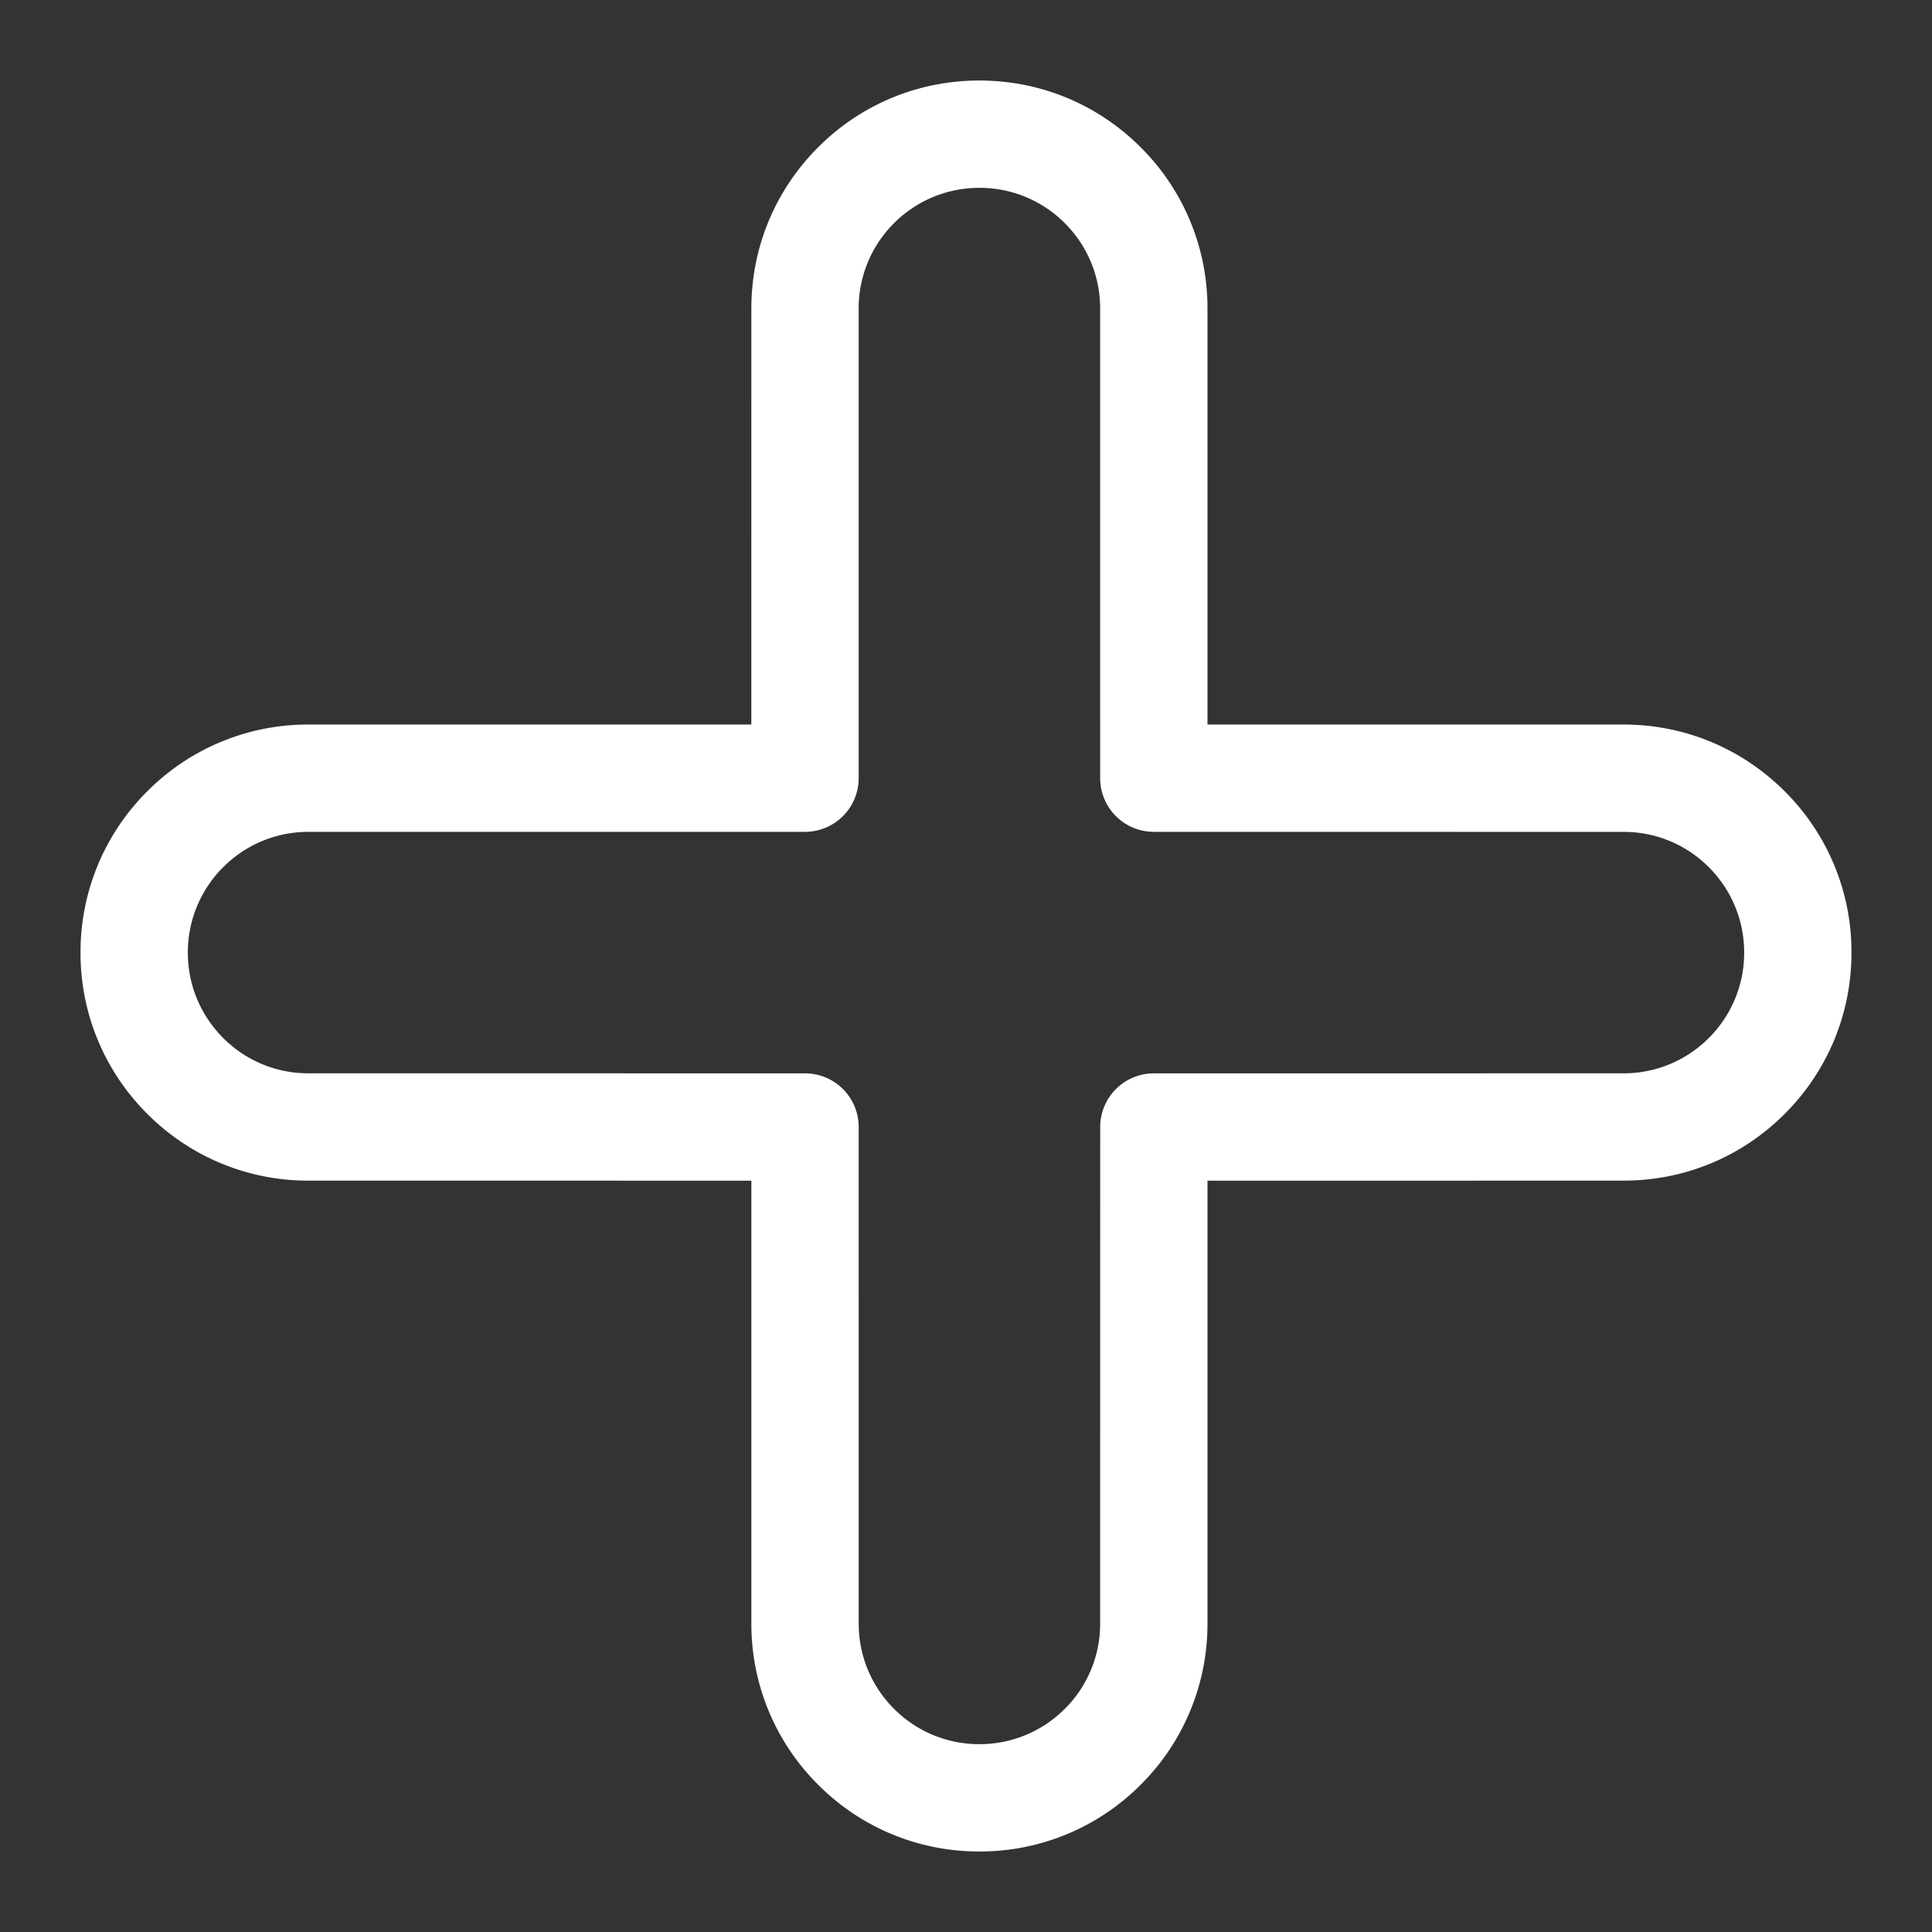 <svg xmlns="http://www.w3.org/2000/svg" xmlns:svgjs="http://svgjs.com/svgjs" xmlns:xlink="http://www.w3.org/1999/xlink" width="288" height="288"><rect width="100%" height="100%" fill="#333333" stroke="none"/><svg xmlns="http://www.w3.org/2000/svg" width="288" height="288" viewBox="0 0 72 72"><path fill="#fff" d="M30.489 66.511a8.447 8.447 0 0 1-2.488-6.011V44L11.5 43.999a8.439 8.439 0 0 1-6.011-2.489 8.442 8.442 0 0 1-2.488-6.01 8.444 8.444 0 0 1 2.488-6.011 8.442 8.442 0 0 1 6.012-2.488L28 27l.001-15.5c-.001-2.27.883-4.405 2.488-6.011S34.23 3 36.5 3.001c2.27 0 4.404.883 6.011 2.489a8.44 8.44 0 0 1 2.488 6.011l.001 15.5h15.5c2.271 0 4.404.883 6.011 2.489a8.433 8.433 0 0 1 2.488 6.01c.001 2.27-.883 4.405-2.488 6.011S62.77 44 60.5 43.999l-15.5.002-.001 16.499a8.444 8.444 0 0 1-2.488 6.011 8.444 8.444 0 0 1-6.011 2.488 8.439 8.439 0 0 1-6.011-2.488zm.926-25.925c.361.362.585.861.585 1.414l.001 18.5c0 1.204.468 2.333 1.317 3.183A4.471 4.471 0 0 0 36.5 65a4.476 4.476 0 0 0 3.182-1.317 4.457 4.457 0 0 0 1.317-3.182l.002-18.5a2 2 0 0 1 2-2L60.5 40a4.47 4.47 0 0 0 3.182-1.317A4.471 4.471 0 0 0 65 35.5a4.475 4.475 0 0 0-1.318-3.182 4.456 4.456 0 0 0-3.18-1.316L43 31a2 2 0 0 1-2-1.999L40.999 11.5a4.473 4.473 0 0 0-1.316-3.182 4.467 4.467 0 0 0-3.182-1.317 4.474 4.474 0 0 0-3.184 1.317A4.472 4.472 0 0 0 32 11.5V29a2 2 0 0 1-2 2l-18.5.001a4.473 4.473 0 0 0-3.183 1.317A4.48 4.48 0 0 0 7 35.5c0 1.203.469 2.332 1.317 3.182a4.463 4.463 0 0 0 3.183 1.317l18.5.002c.553 0 1.053.224 1.415.585z" class="color000 svgShape"/></svg></svg>